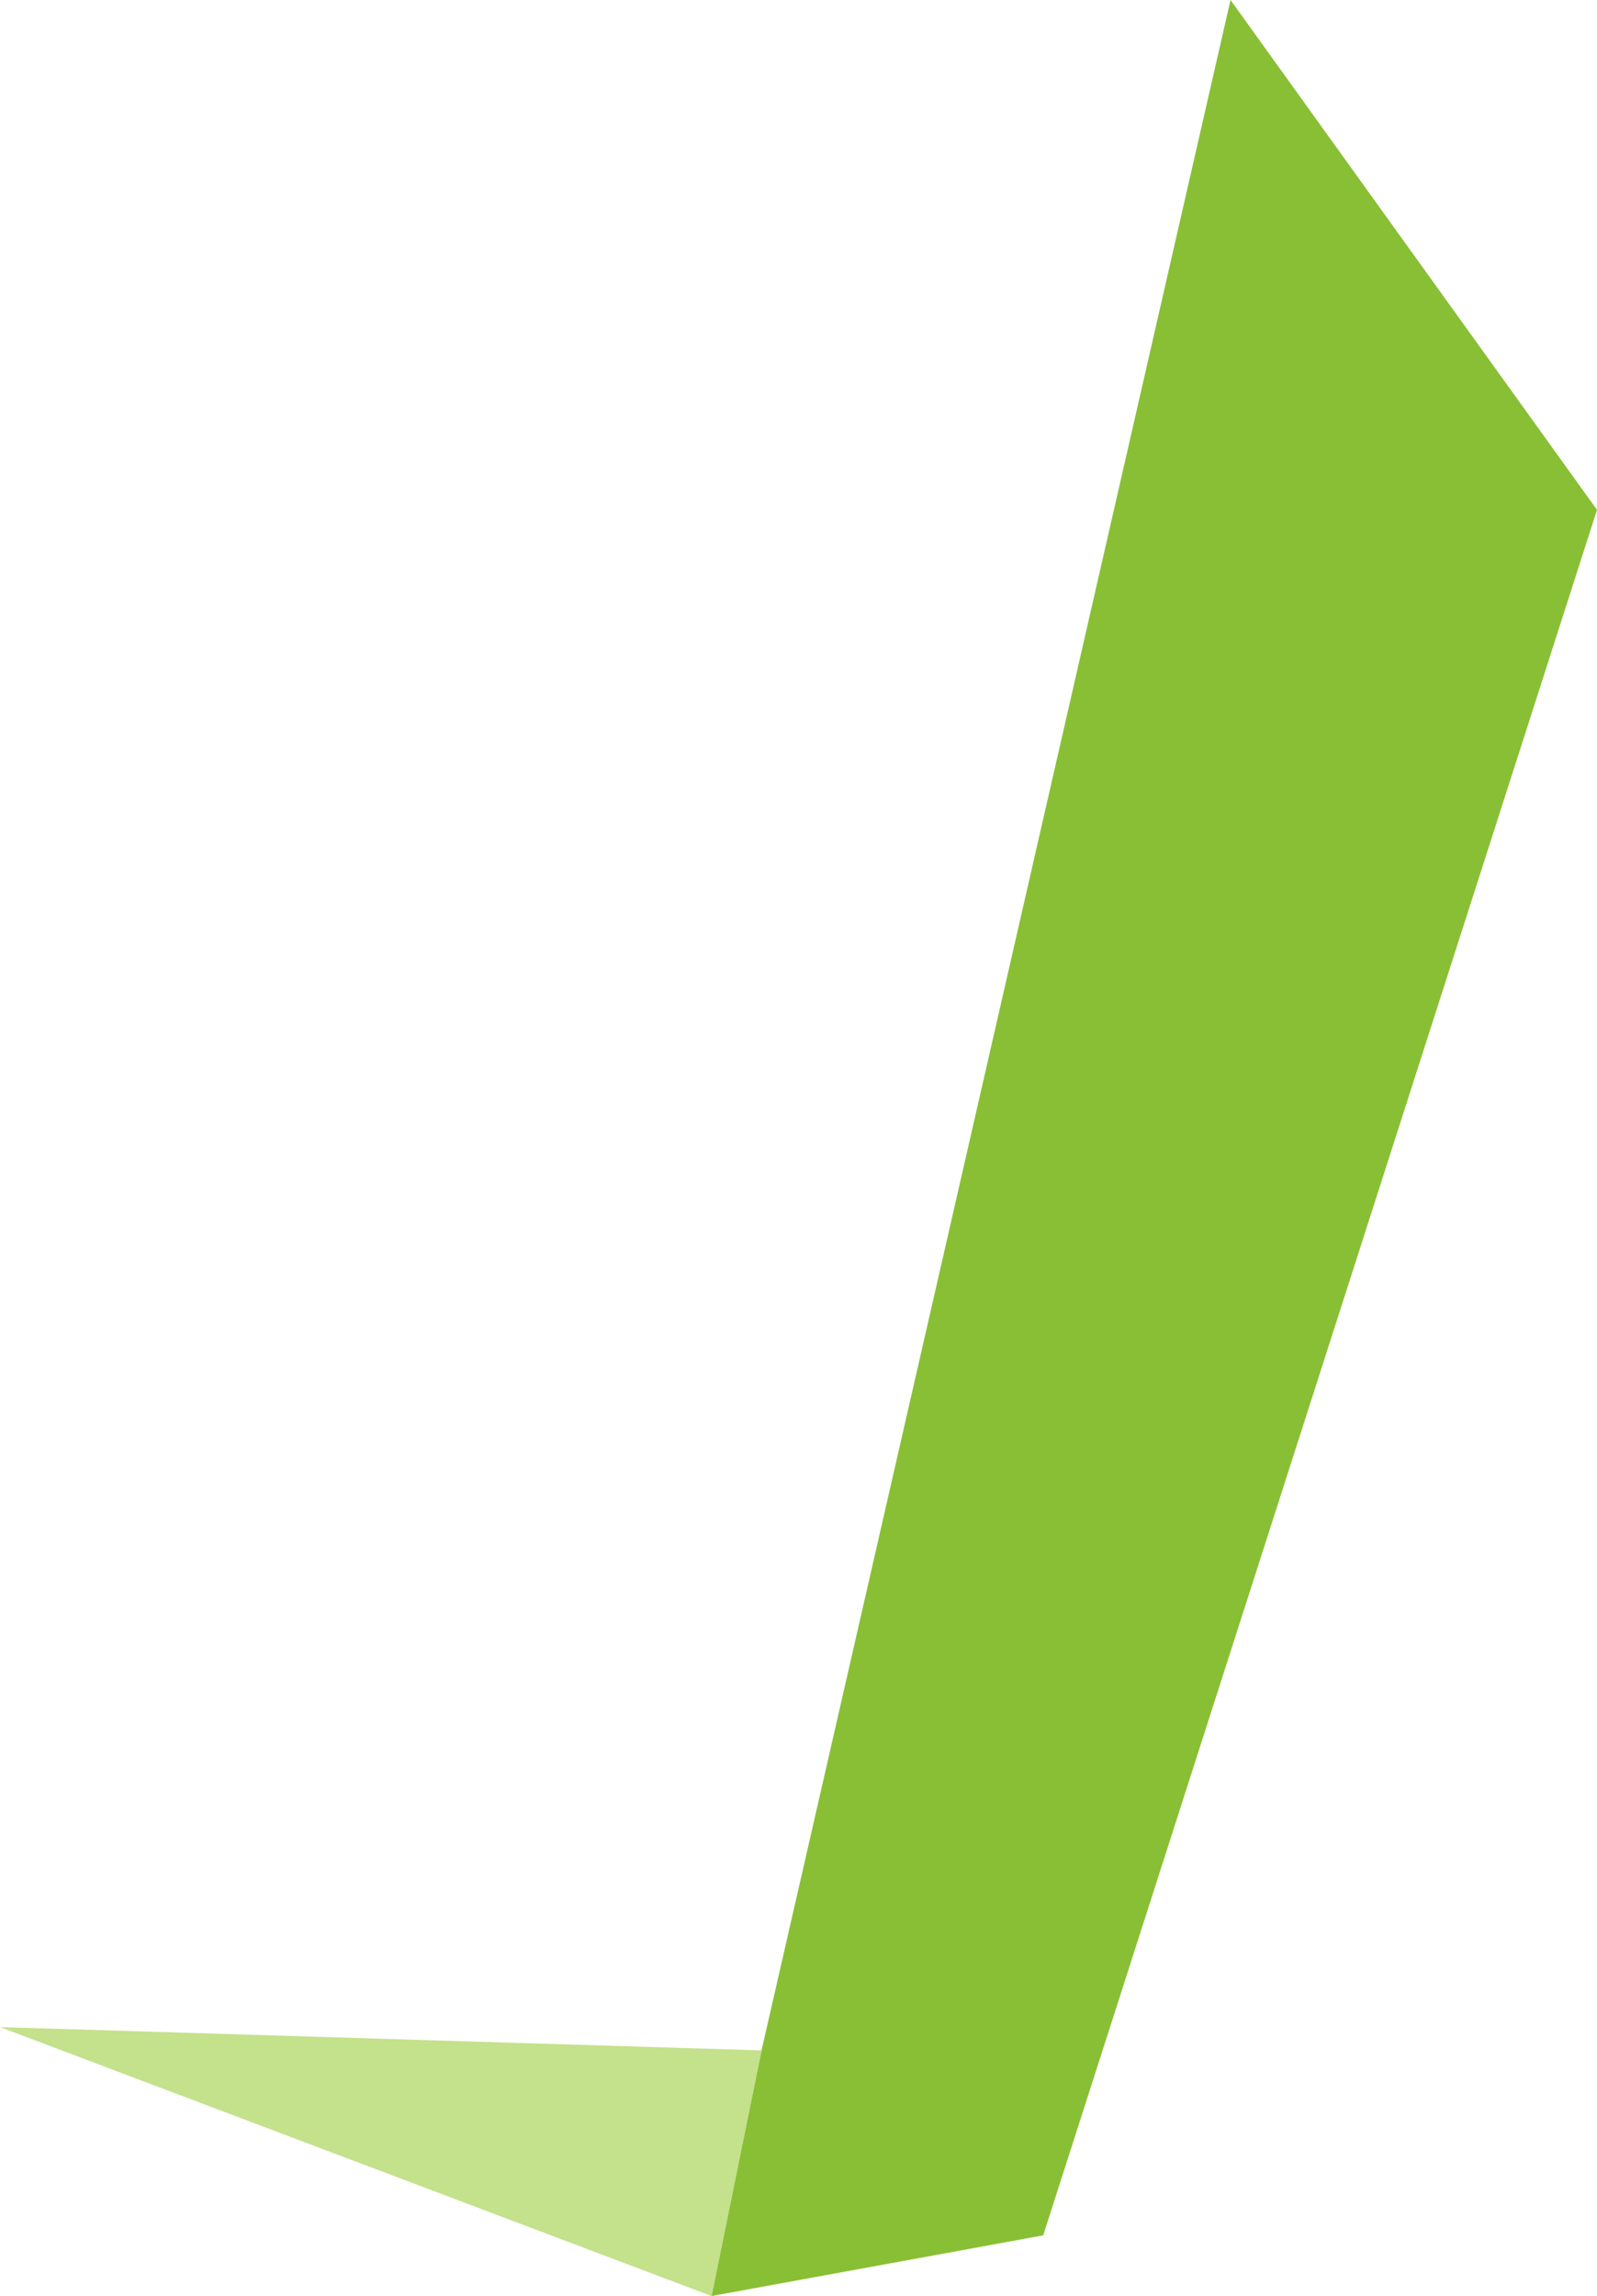 <?xml version="1.0" encoding="utf-8"?>
<!-- Generator: Adobe Illustrator 19.1.0, SVG Export Plug-In . SVG Version: 6.00 Build 0)  -->
<svg version="1.2" baseProfile="tiny" id="Layer_1" xmlns="http://www.w3.org/2000/svg" xmlns:xlink="http://www.w3.org/1999/xlink"
	 x="0px" y="0px" width="15.422px" height="22.171px" viewBox="0 0 15.422 22.171" xml:space="preserve">
	 <path fill-rule="evenodd"
        d="M6.871,22.171l3.203,-0.586l5.348,-16.662l-3.539,-4.923l-4.529,19.799z"
        fill="#89BF35"/>
    <path fill-rule="evenodd"
        d="M7.354,19.799l-7.354,-0.225l6.871,2.597z"
        fill="#C4E18B"/>
</svg>
